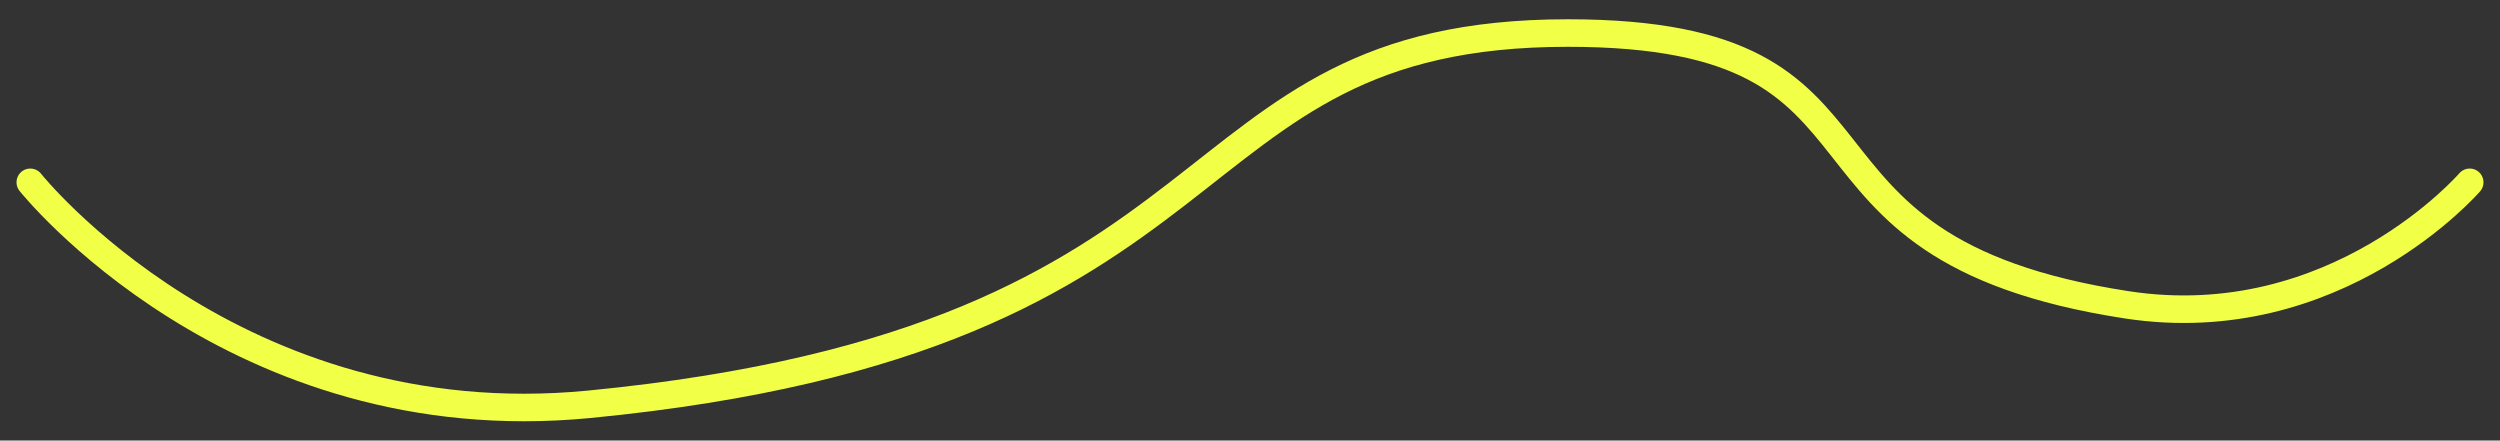 <svg width="454" xmlns="http://www.w3.org/2000/svg" height="80" fill="none"><rect width="100%" height="100%" fill="#333333" stroke="none"/><g data-testid="Board"><g class="fills"><rect rx="0" ry="0" width="454" height="80" class="frame-background"/></g><g data-testid="Path" class="frame-children"><path d="M5.5 33.108s37.084 46.566 101.473 40.315C228.734 61.602 210.545 6 284.724 6c65.352 0 33.591 38.924 101.473 49.351 38.064 5.846 62.303-22.243 62.303-22.243" class="fills"/><g class="strokes"><path d="M5.5 33.108s37.084 46.566 101.473 40.315C228.734 61.602 210.545 6 284.724 6c65.352 0 33.591 38.924 101.473 49.351 38.064 5.846 62.303-22.243 62.303-22.243" style="fill: none; stroke-width: 5; stroke: rgb(241, 255, 70); stroke-opacity: 1; stroke-linecap: round;" class="stroke-shape"/></g></g></g></svg>